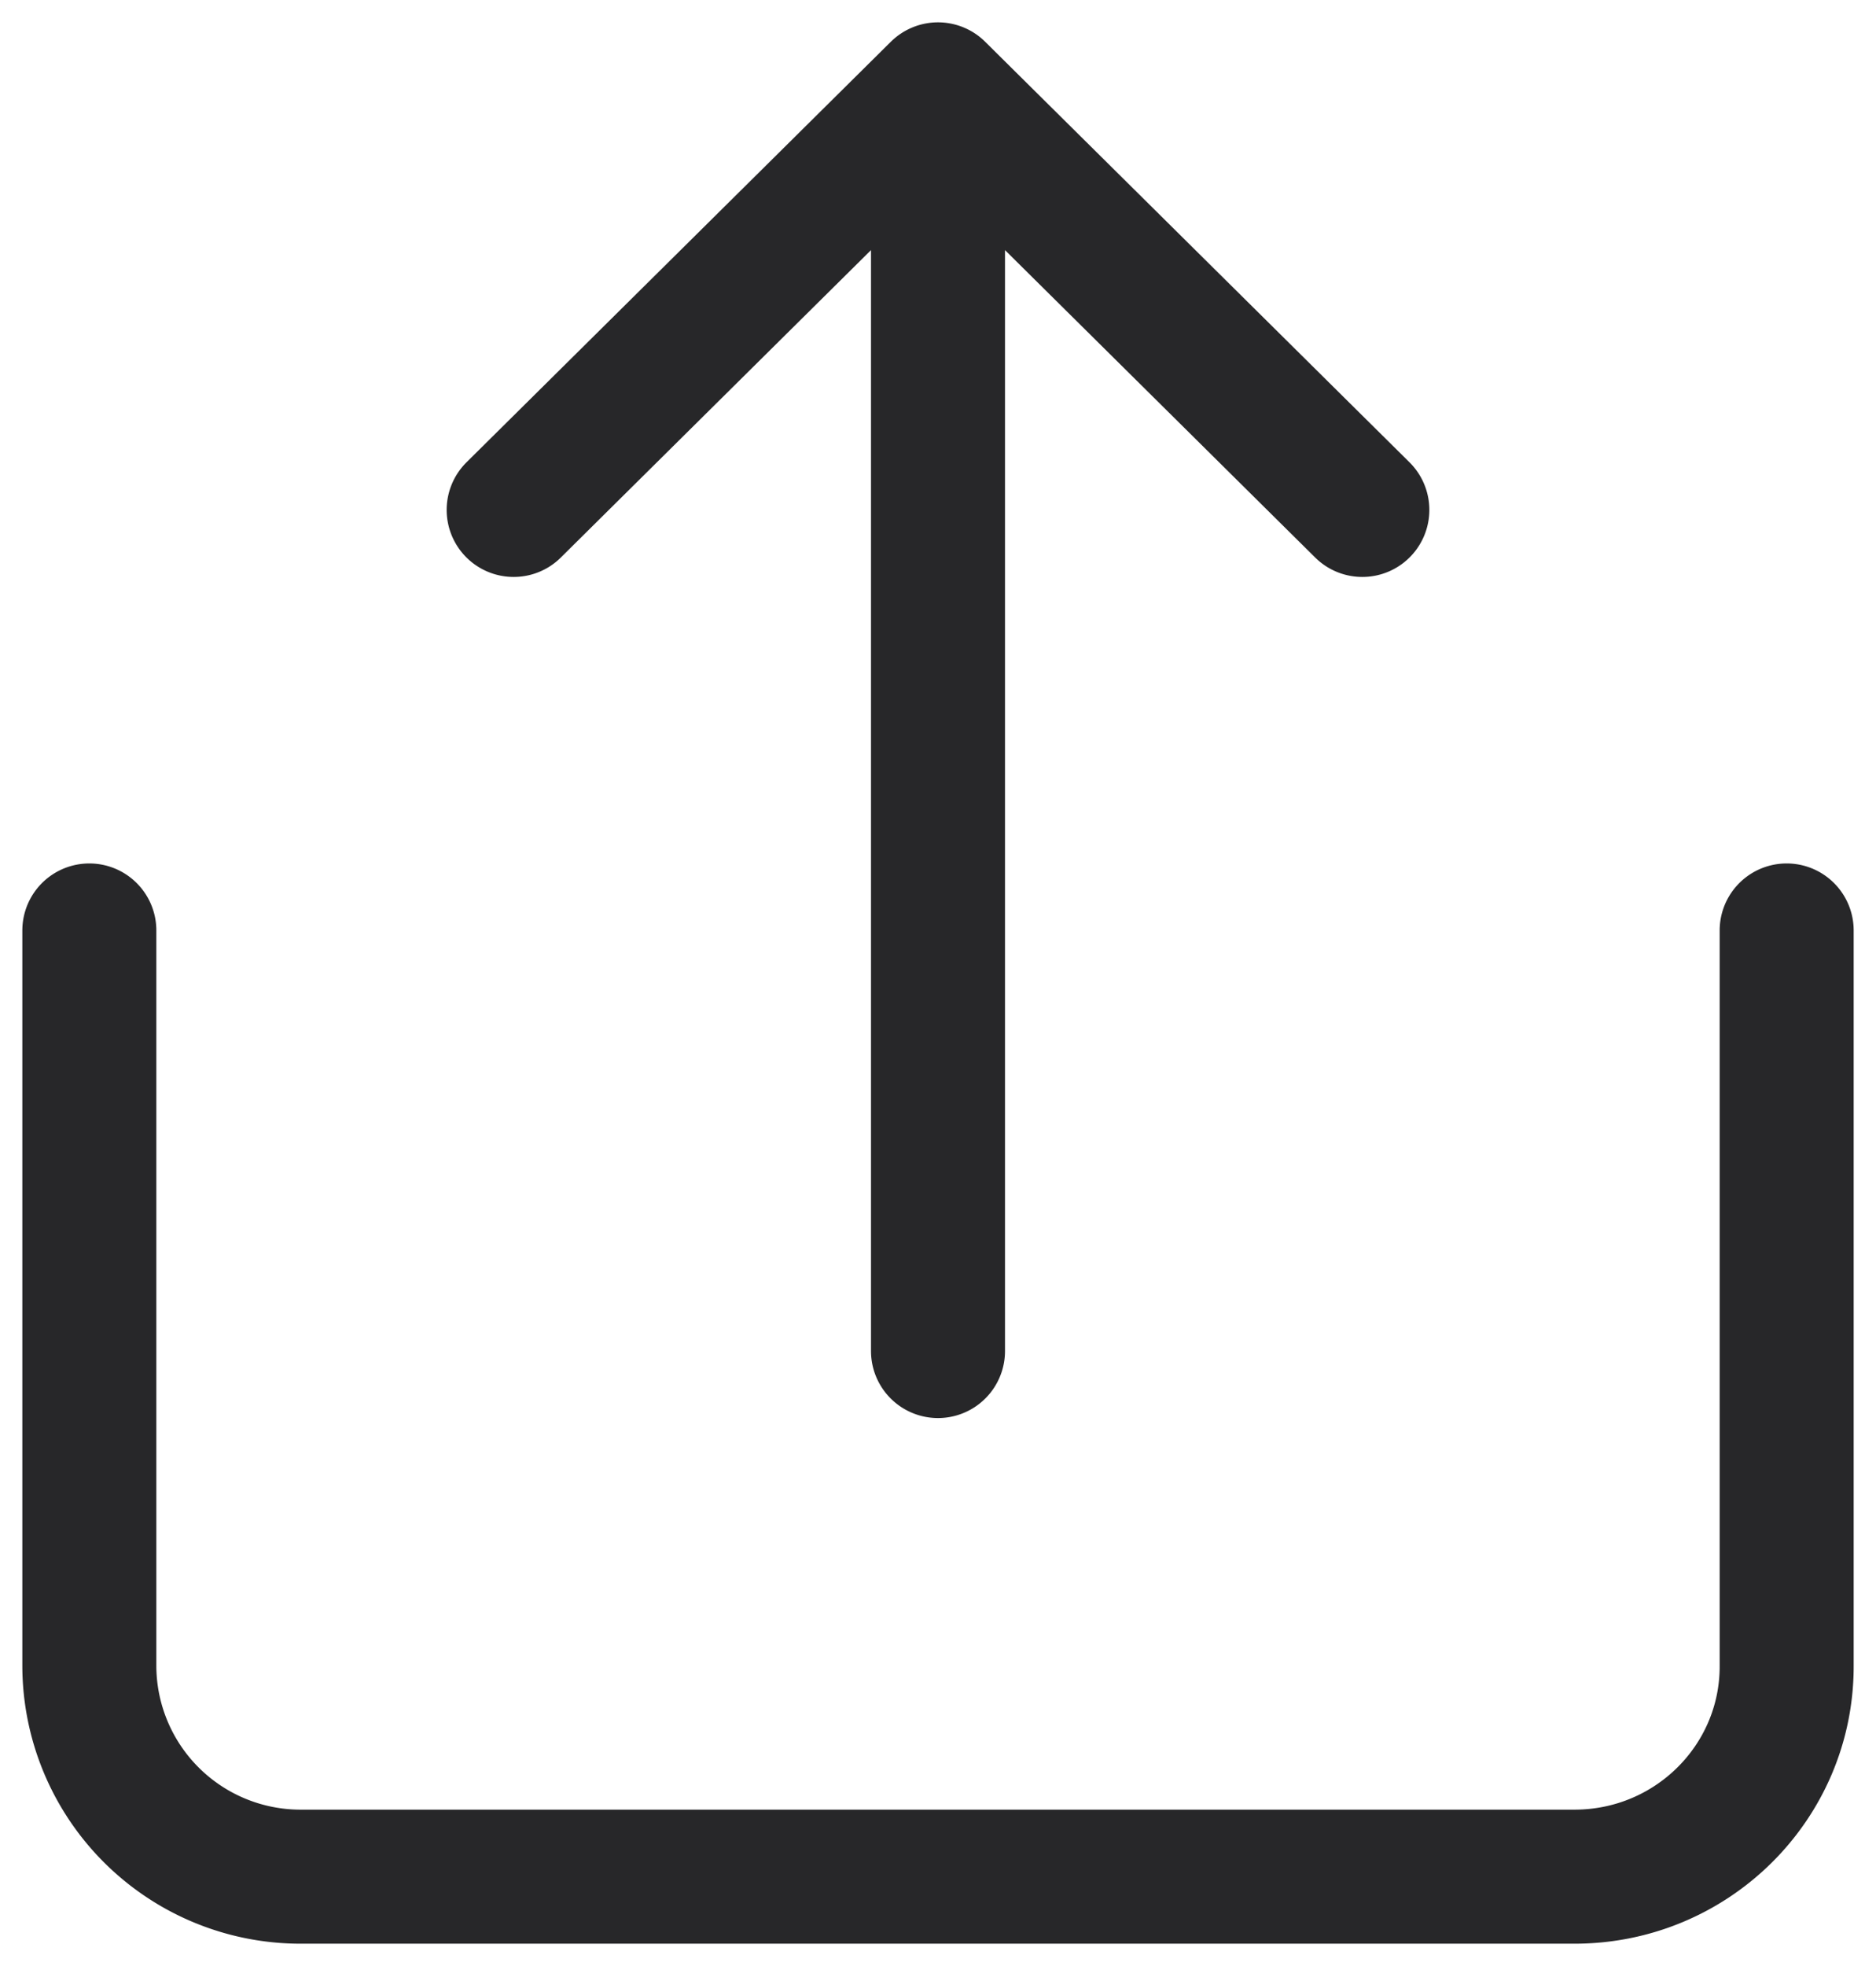 <svg width="21" height="22" fill="none" xmlns="http://www.w3.org/2000/svg"><path d="M20 10.412v8.235c0 1.3-1.063 2.353-2.375 2.353H3.375A2.364 2.364 0 0 1 1 18.647v-8.235M10.5 1v14.118M10.5 1l4.75 4.706M10.5 1 5.75 5.706" stroke="#101012" stroke-opacity=".9" stroke-width="1.5" stroke-linecap="round" stroke-linejoin="round"/></svg>